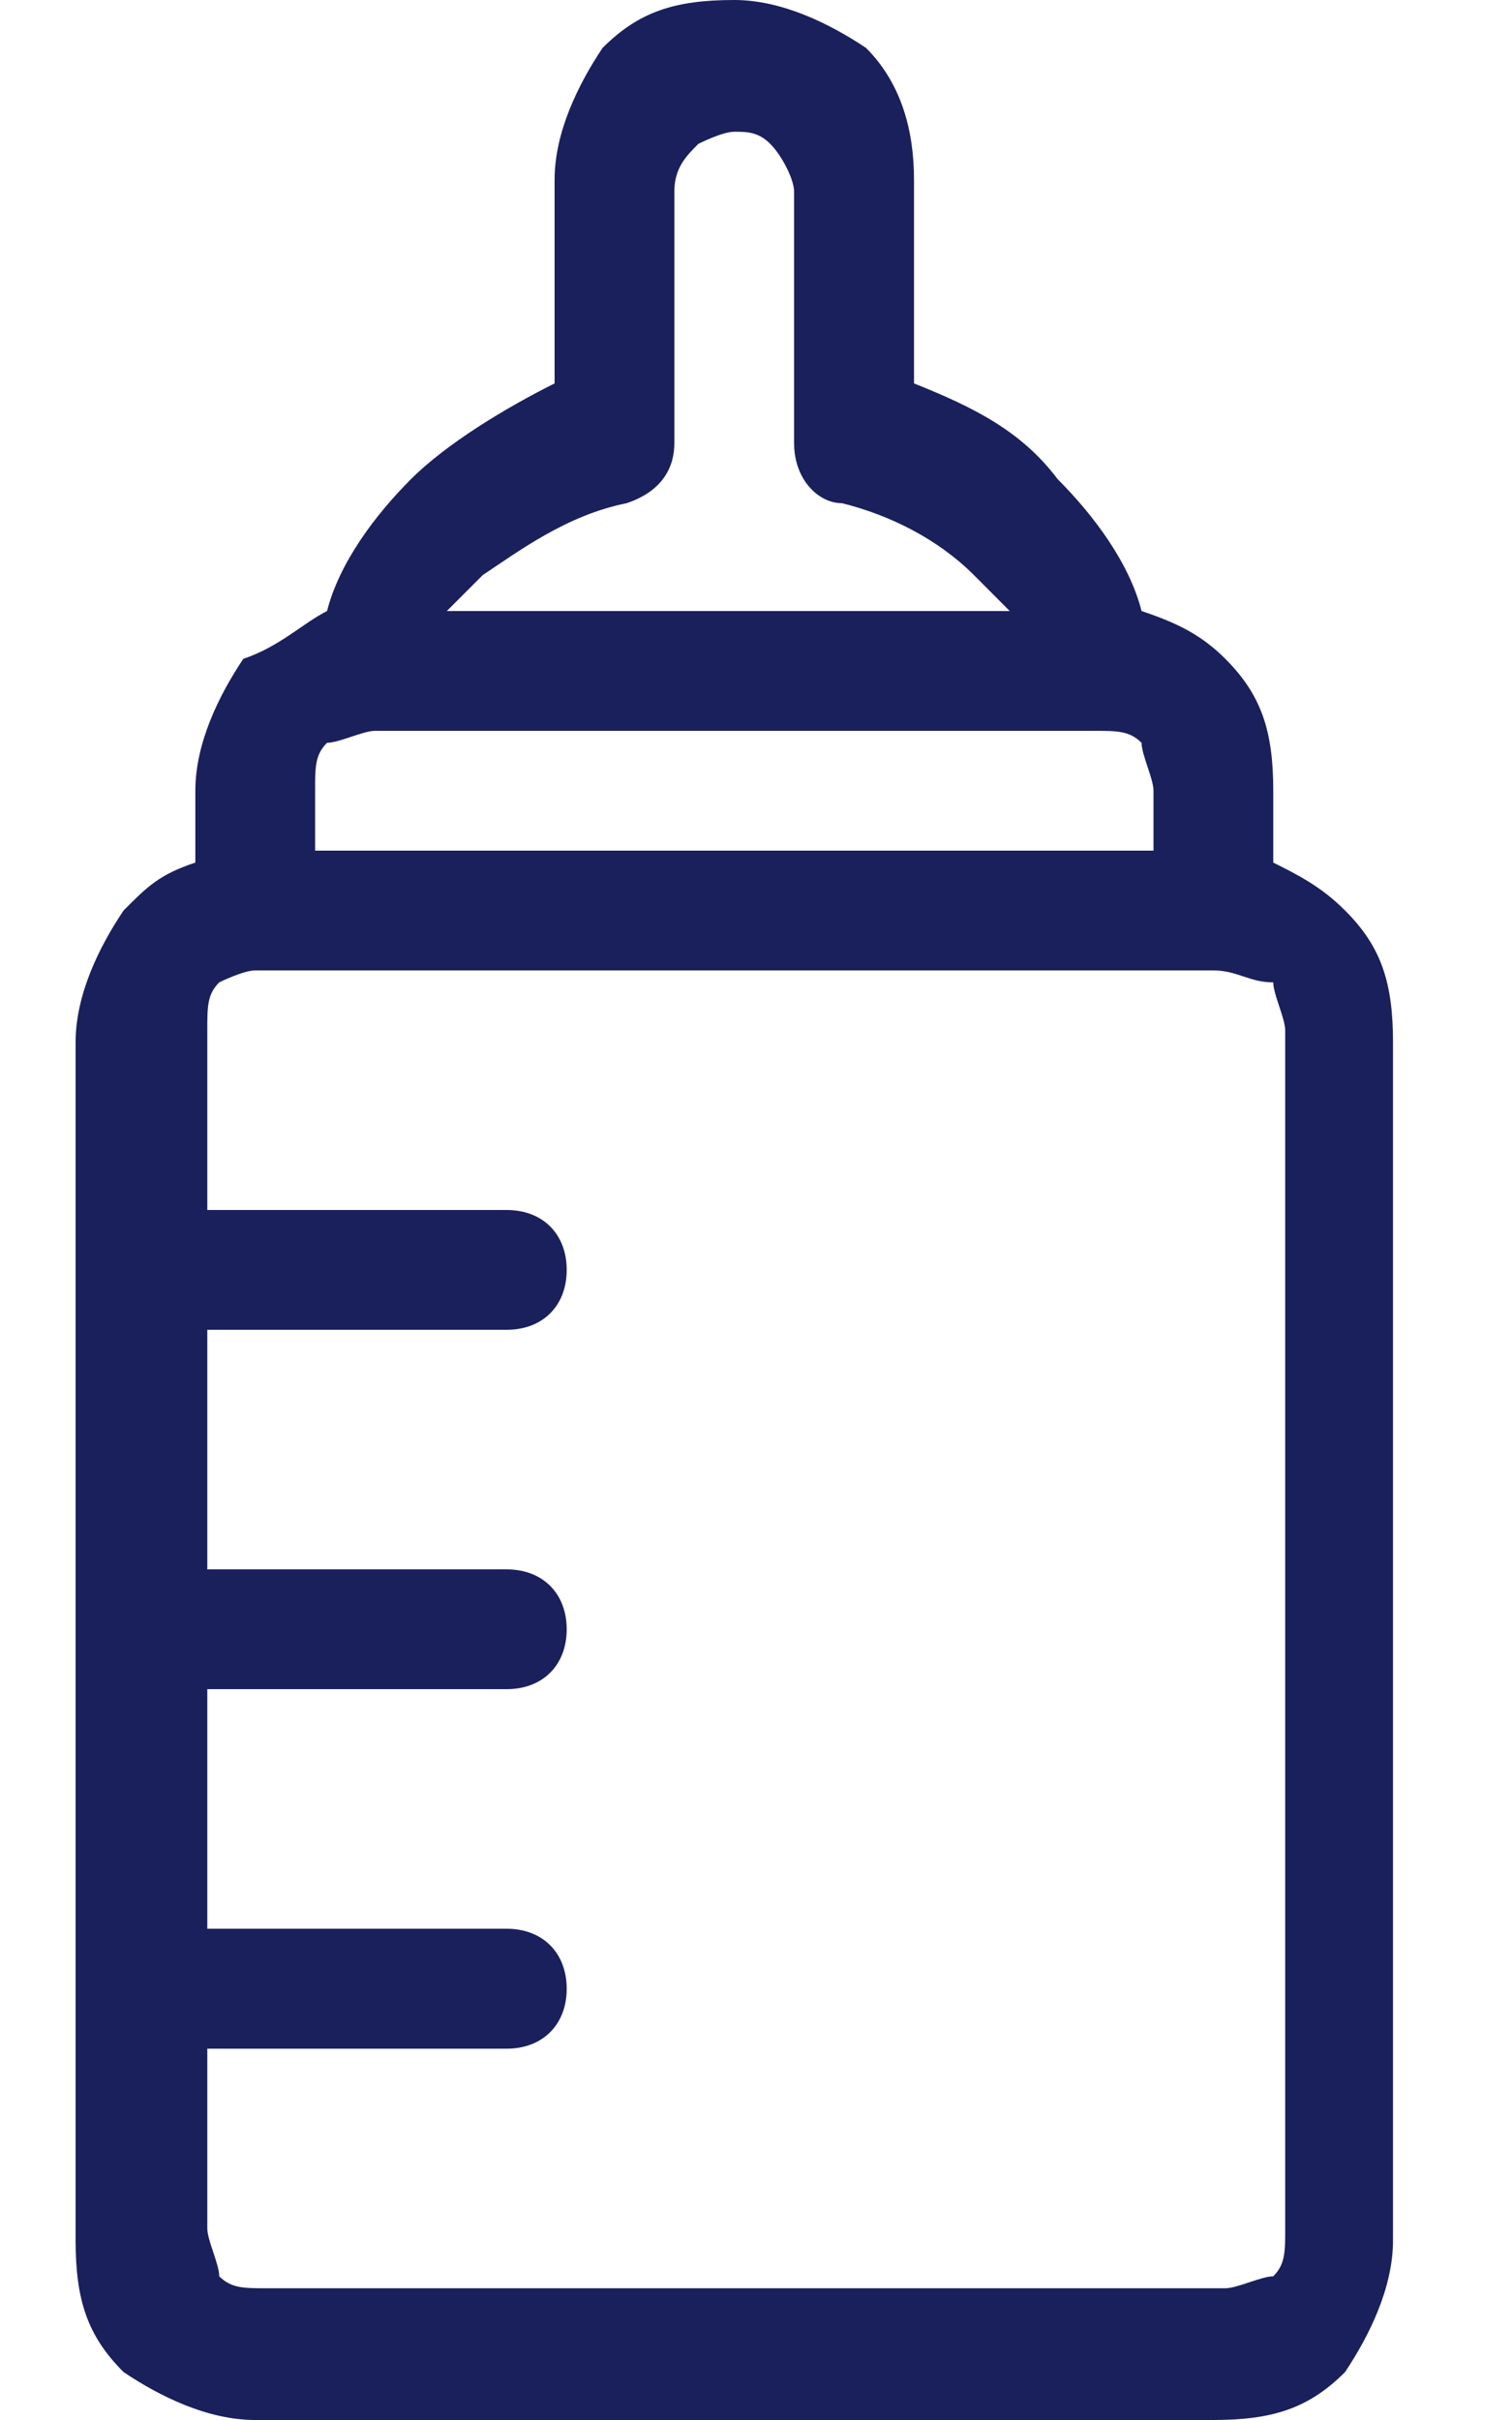 <svg width="10" height="16" viewBox="0 0 10 16" fill="none" xmlns="http://www.w3.org/2000/svg">
<path d="M2.163 4.04C2.243 3.723 2.48 3.406 2.718 3.168C2.955 2.931 3.351 2.693 3.668 2.535V1.188C3.668 0.871 3.827 0.554 3.985 0.317C4.223 0.079 4.46 0 4.856 0C5.173 0 5.49 0.158 5.728 0.317C5.965 0.554 6.045 0.871 6.045 1.188V2.535C6.441 2.693 6.757 2.851 6.995 3.168C7.233 3.406 7.47 3.723 7.55 4.04C7.787 4.119 7.946 4.198 8.104 4.356C8.342 4.594 8.421 4.832 8.421 5.228V5.703C8.579 5.782 8.738 5.861 8.896 6.02C9.134 6.257 9.213 6.495 9.213 6.891V14.812C9.213 15.129 9.054 15.445 8.896 15.683C8.658 15.921 8.421 16 8.025 16H1.688C1.371 16 1.054 15.842 0.817 15.683C0.579 15.445 0.5 15.208 0.5 14.812V6.891C0.5 6.574 0.658 6.257 0.817 6.02C0.975 5.861 1.054 5.782 1.292 5.703V5.228C1.292 4.911 1.45 4.594 1.609 4.356C1.847 4.277 2.005 4.119 2.163 4.04ZM6.678 4.04C6.599 3.96 6.52 3.881 6.441 3.802C6.203 3.564 5.886 3.406 5.569 3.327C5.411 3.327 5.252 3.168 5.252 2.931V1.267C5.252 1.188 5.173 1.03 5.094 0.951C5.015 0.871 4.936 0.871 4.856 0.871C4.777 0.871 4.619 0.951 4.619 0.951C4.54 1.03 4.46 1.109 4.46 1.267V2.931C4.46 3.089 4.381 3.248 4.144 3.327C3.748 3.406 3.431 3.644 3.193 3.802C3.114 3.881 3.035 3.96 2.955 4.04H6.678ZM7.233 4.832H2.48C2.401 4.832 2.243 4.911 2.163 4.911C2.084 4.99 2.084 5.069 2.084 5.228V5.624H7.629V5.228C7.629 5.149 7.55 4.99 7.55 4.911C7.47 4.832 7.391 4.832 7.233 4.832ZM8.025 6.416H1.688C1.609 6.416 1.45 6.495 1.45 6.495C1.371 6.574 1.371 6.653 1.371 6.812V8H3.351C3.589 8 3.748 8.158 3.748 8.396C3.748 8.634 3.589 8.792 3.351 8.792H1.371V10.376H3.351C3.589 10.376 3.748 10.535 3.748 10.772C3.748 11.01 3.589 11.168 3.351 11.168H1.371V12.752H3.351C3.589 12.752 3.748 12.911 3.748 13.149C3.748 13.386 3.589 13.545 3.351 13.545H1.371V14.733C1.371 14.812 1.45 14.97 1.45 15.05C1.53 15.129 1.609 15.129 1.767 15.129H8.104C8.183 15.129 8.342 15.05 8.421 15.05C8.5 14.97 8.5 14.891 8.5 14.733V6.812C8.5 6.733 8.421 6.574 8.421 6.495C8.262 6.495 8.183 6.416 8.025 6.416Z" fill="#1A205C"/>
</svg>
